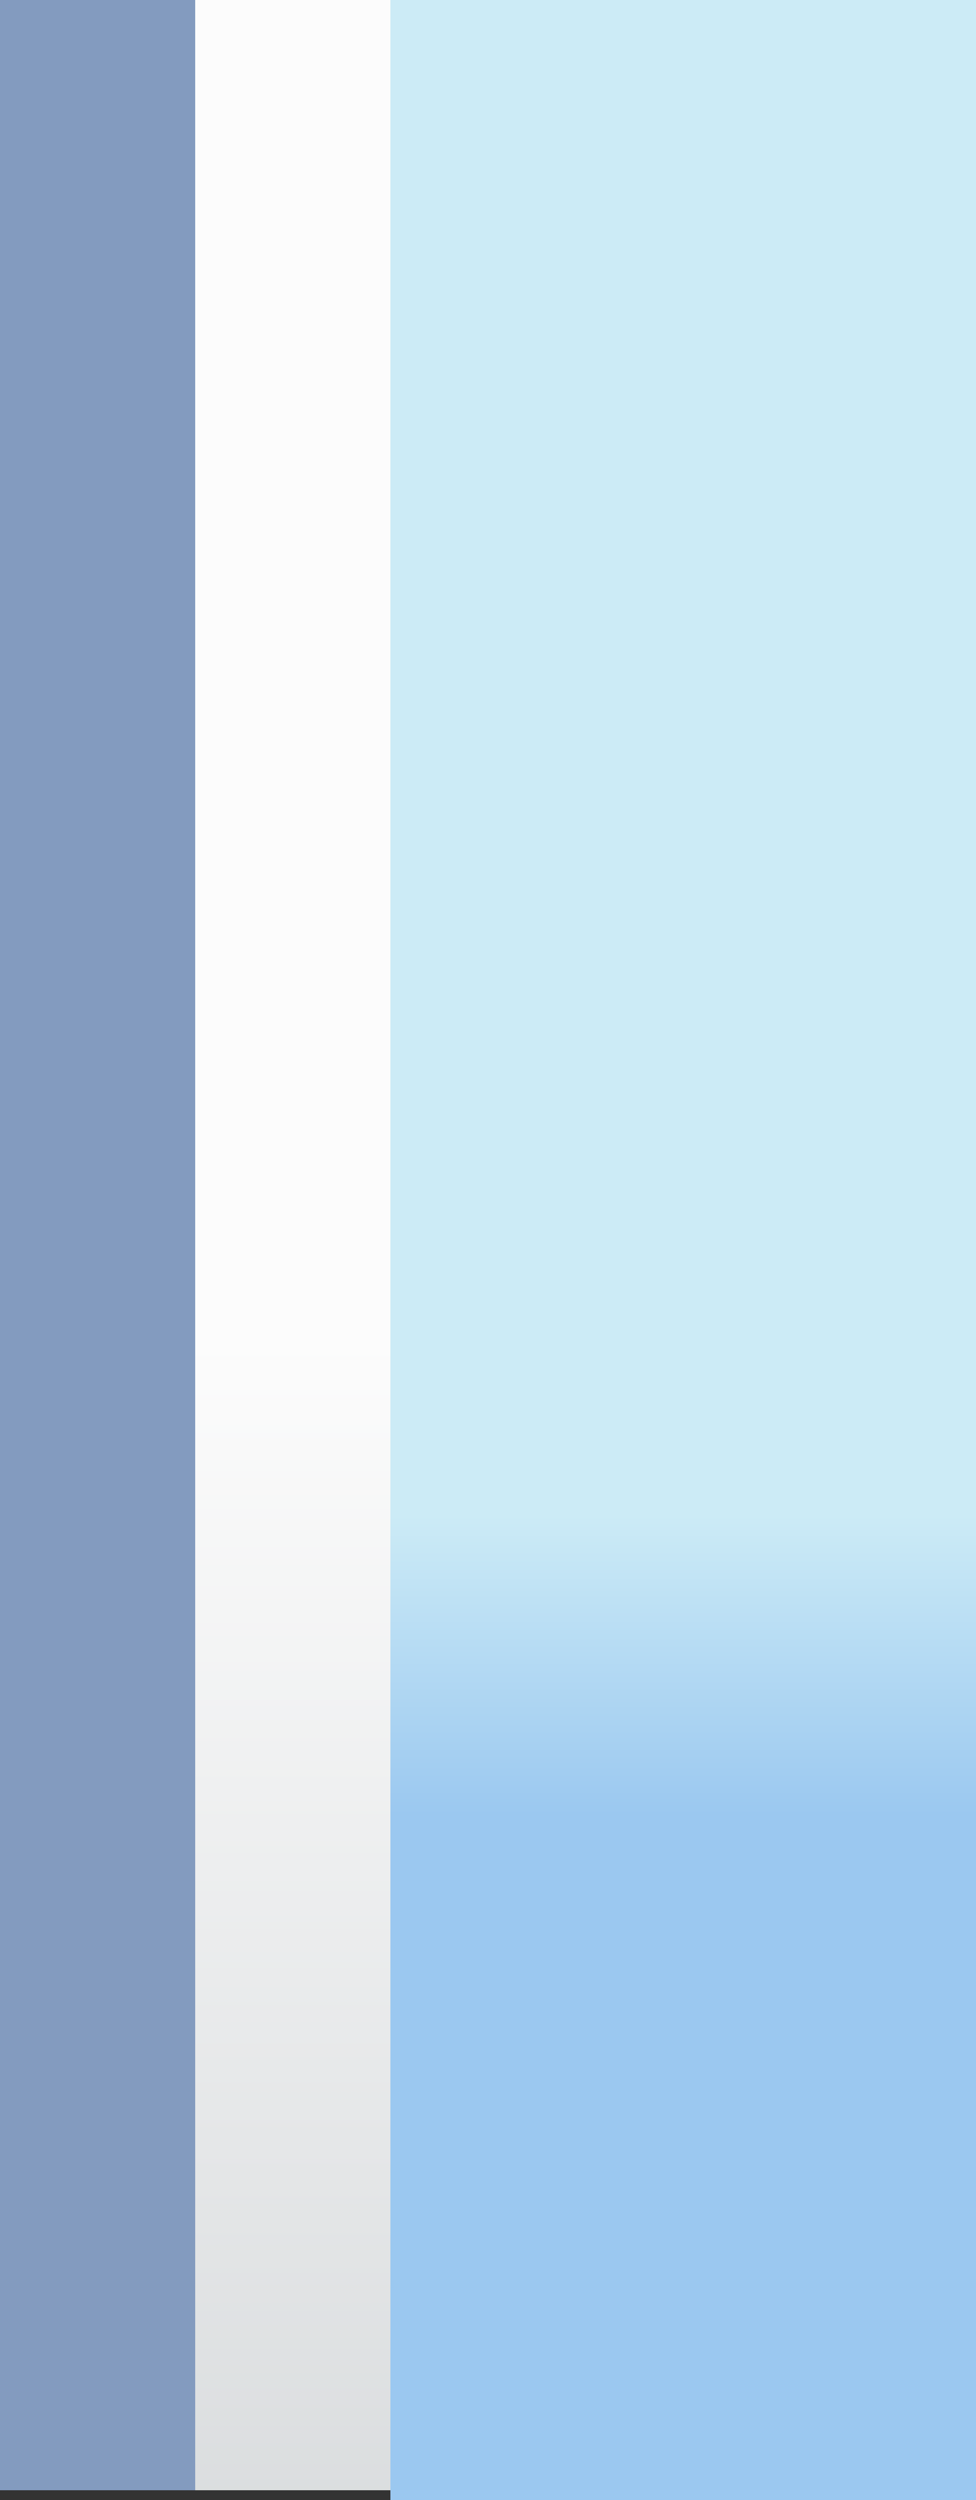 <?xml version="1.0" encoding="UTF-8" standalone="no"?>
<svg xmlns:xlink="http://www.w3.org/1999/xlink" height="12.8px" width="5.0px" xmlns="http://www.w3.org/2000/svg">
  <rect width="100%" height="100%" fill="#333333" stroke="none"/>
  <g transform="matrix(1.0, 0.0, 0.0, 1.0, 0.0, 0.0)">
    <path d="M1.0 12.75 L0.0 12.75 0.0 0.0 1.0 0.0 1.0 0.2 1.0 12.75" fill="#839bbf" fill-rule="evenodd" stroke="none"/>
    <path d="M2.0 12.75 L1.0 12.75 1.0 0.2 1.0 0.0 2.0 0.0 2.0 12.75" fill="url(#gradient0)" fill-rule="evenodd" stroke="none"/>
    <path d="M2.0 0.0 L5.0 0.0 5.0 12.8 2.0 12.8 2.0 12.75 2.0 0.0" fill="url(#gradient1)" fill-rule="evenodd" stroke="none"/>
  </g>
  <defs>
    <linearGradient gradientTransform="matrix(0.0, 0.014, -0.014, 0.0, 7.0, 6.8)" gradientUnits="userSpaceOnUse" id="gradient0" spreadMethod="pad" x1="-819.2" x2="819.2">
      <stop offset="0.0" stop-color="#fcfcfc"/>
      <stop offset="0.502" stop-color="#fcfcfc"/>
      <stop offset="0.988" stop-color="#bec3c6"/>
    </linearGradient>
    <linearGradient gradientTransform="matrix(0.0, 0.014, -0.017, 0.0, 4.2, 7.8)" gradientUnits="userSpaceOnUse" id="gradient1" spreadMethod="pad" x1="-819.2" x2="819.2">
      <stop offset="0.0" stop-color="#ccebf6"/>
      <stop offset="0.498" stop-color="#ccebf6"/>
      <stop offset="0.565" stop-color="#9bc8f0"/>
      <stop offset="0.965" stop-color="#9bc8f0"/>
    </linearGradient>
  </defs>
</svg>

